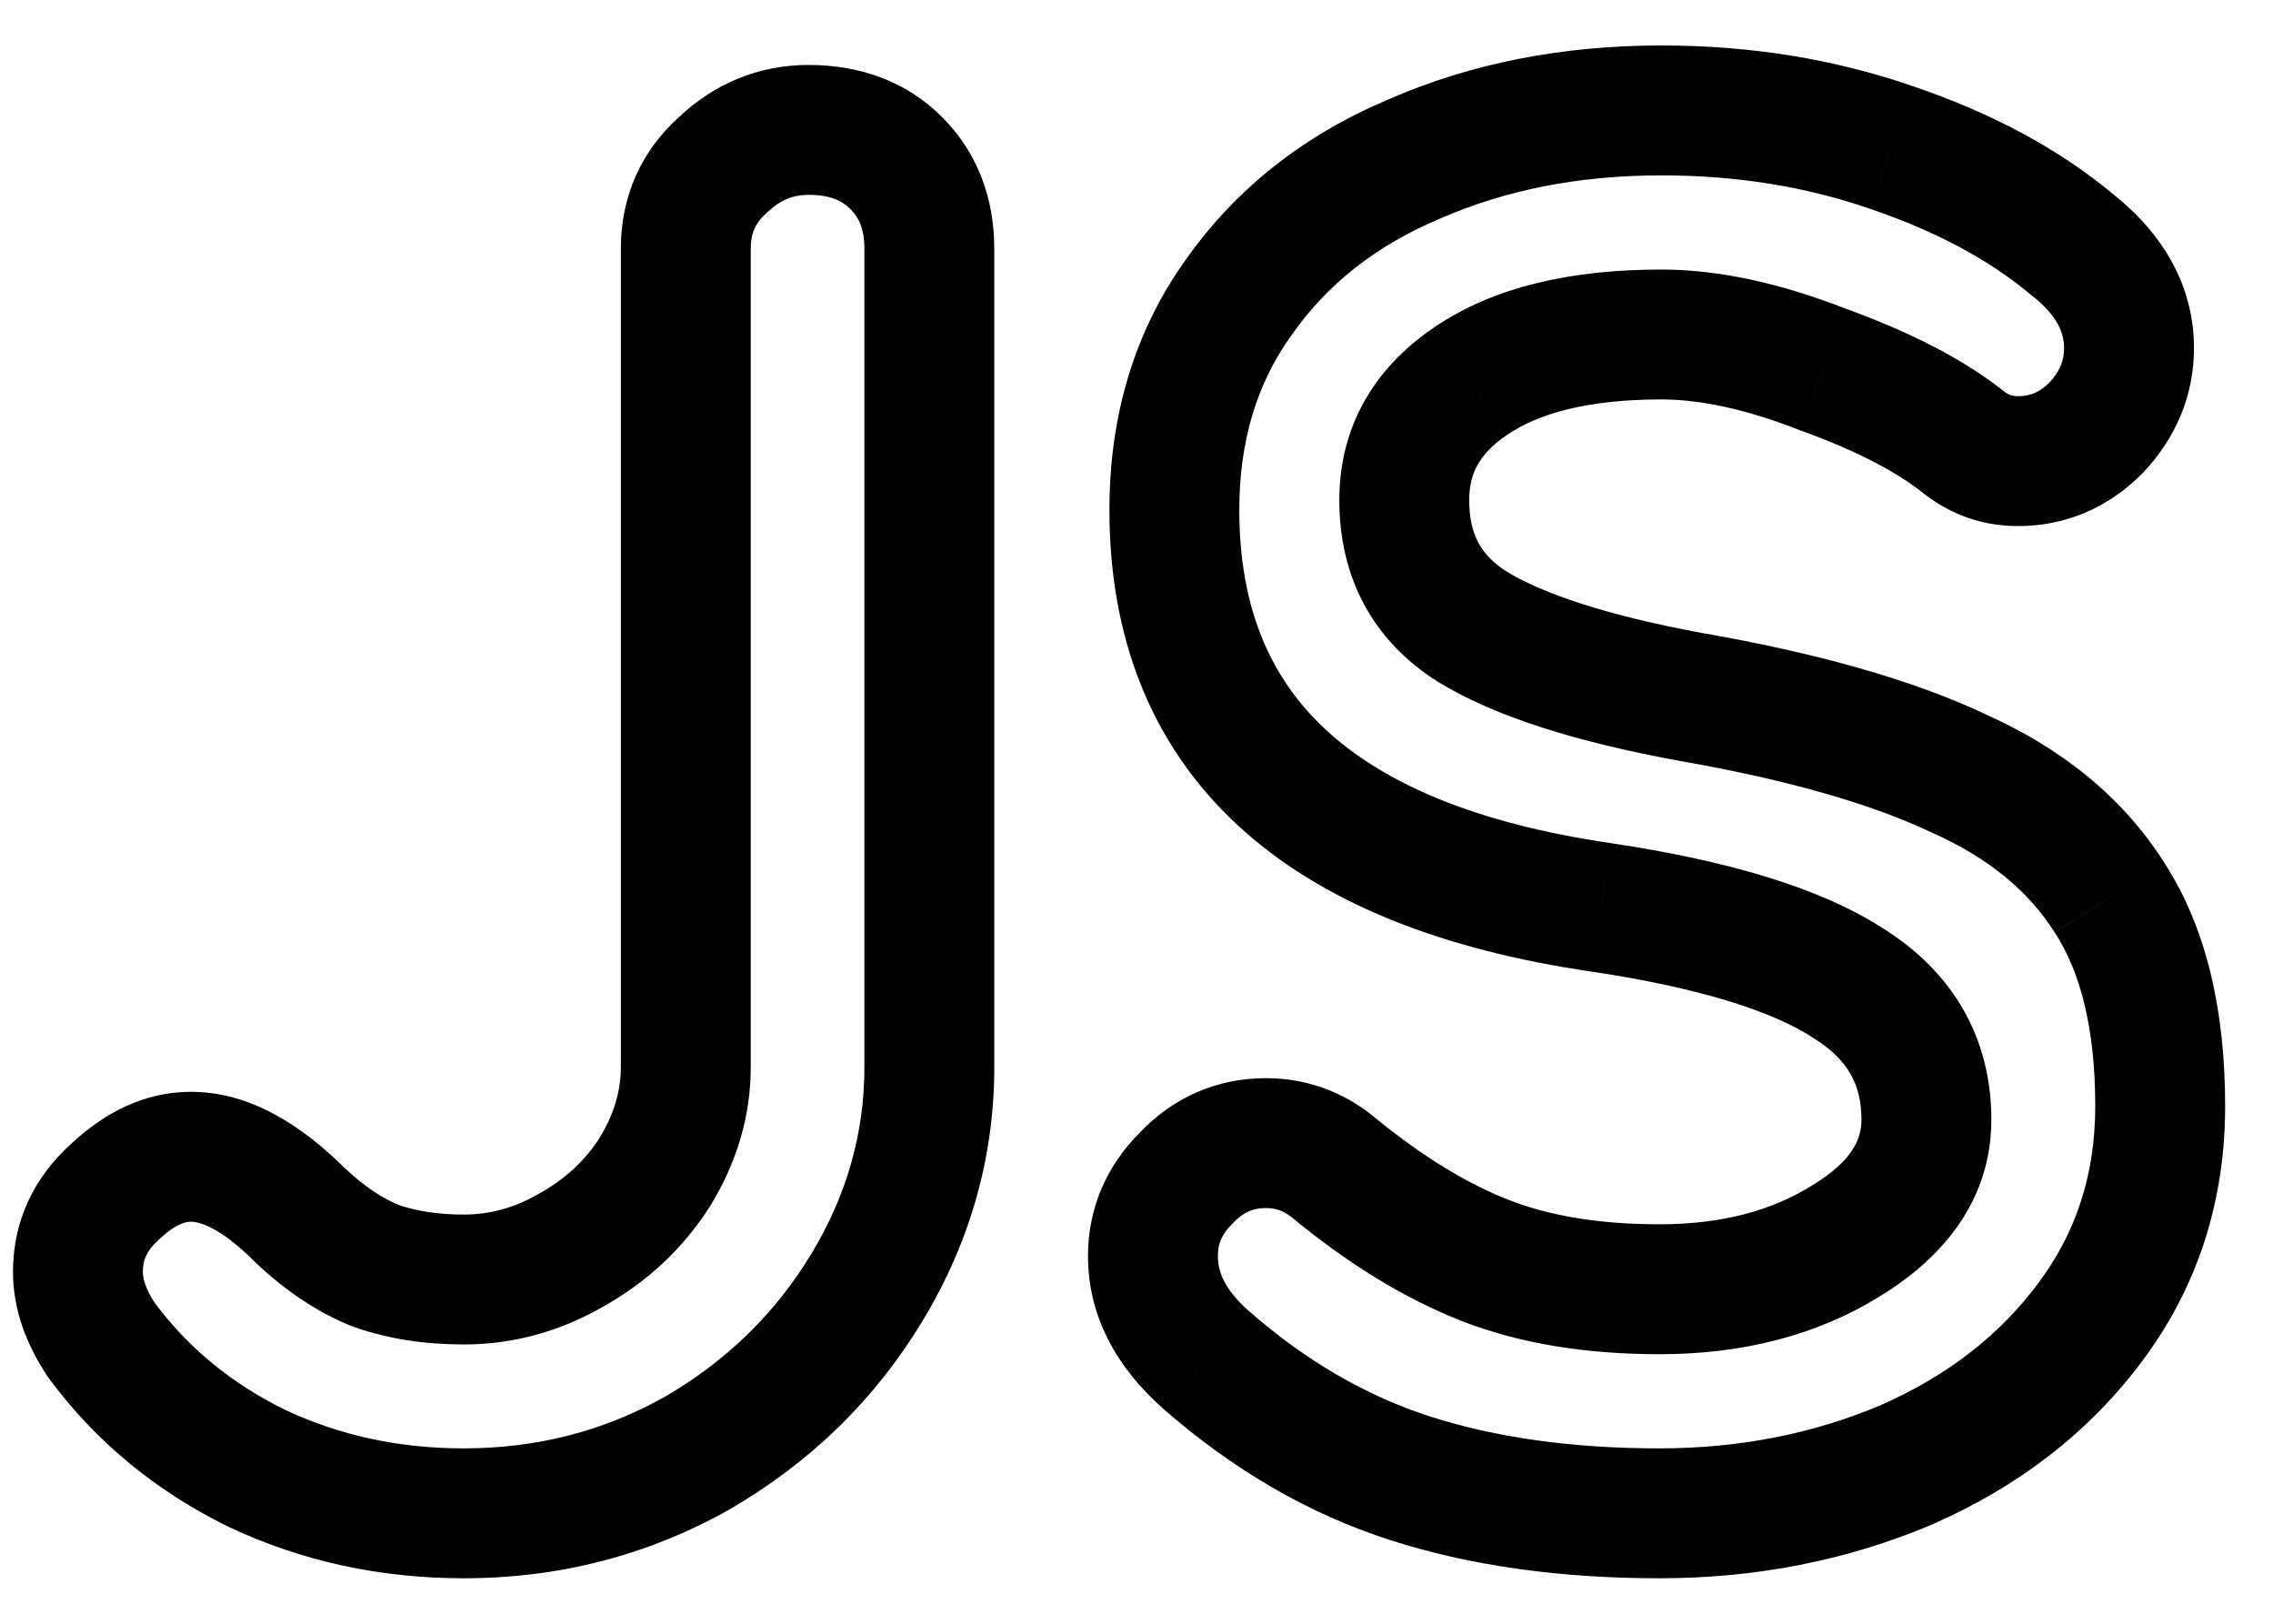 <svg width="35" height="25" viewBox="0 0 35 25" fill="none" xmlns="http://www.w3.org/2000/svg">
<path d="M3.96 22.61L3.52 23.508L3.528 23.512L3.535 23.515L3.96 22.61ZM1.56 20.63L0.728 21.185L0.741 21.205L0.755 21.224L1.56 20.63ZM1.77 18.35L2.437 19.095L2.447 19.086L2.458 19.076L1.77 18.35ZM4.62 18.71L3.913 19.417L3.922 19.427L3.932 19.436L4.62 18.71ZM5.79 19.49L5.419 20.419L5.439 20.427L5.46 20.434L5.79 19.49ZM8.79 19.25L8.304 18.376L8.297 18.38L8.29 18.384L8.79 19.25ZM10.08 18.05L10.922 18.589L10.927 18.582L10.932 18.574L10.08 18.05ZM11.13 2.54L11.797 3.285L11.807 3.276L11.818 3.266L11.13 2.54ZM13.8 2.51L13.093 3.217L13.093 3.217L13.8 2.51ZM10.74 22.37L11.231 23.241L11.243 23.234L10.74 22.37ZM7.14 22.3C6.139 22.3 5.225 22.099 4.385 21.705L3.535 23.515C4.655 24.041 5.861 24.3 7.14 24.3V22.3ZM4.4 21.712C3.557 21.299 2.885 20.741 2.365 20.036L0.755 21.224C1.475 22.199 2.403 22.961 3.52 23.508L4.4 21.712ZM2.392 20.075C2.232 19.835 2.2 19.675 2.2 19.58H0.2C0.2 20.165 0.408 20.705 0.728 21.185L2.392 20.075ZM2.2 19.58C2.2 19.404 2.254 19.259 2.437 19.095L1.103 17.605C0.526 18.121 0.2 18.796 0.2 19.58H2.2ZM2.458 19.076C2.711 18.836 2.867 18.81 2.94 18.81V16.81C2.213 16.81 1.589 17.144 1.082 17.624L2.458 19.076ZM2.94 18.81C3.069 18.81 3.387 18.892 3.913 19.417L5.327 18.003C4.653 17.328 3.851 16.81 2.94 16.81V18.81ZM3.932 19.436C4.385 19.865 4.879 20.203 5.419 20.419L6.161 18.561C5.901 18.457 5.615 18.275 5.308 17.984L3.932 19.436ZM5.46 20.434C5.983 20.617 6.547 20.7 7.14 20.7V18.7C6.733 18.7 6.397 18.643 6.12 18.546L5.46 20.434ZM7.14 20.7C7.902 20.7 8.623 20.501 9.29 20.116L8.29 18.384C7.917 18.599 7.538 18.7 7.14 18.7V20.7ZM9.276 20.124C9.954 19.747 10.509 19.234 10.922 18.589L9.238 17.511C9.011 17.866 8.706 18.153 8.304 18.376L9.276 20.124ZM10.932 18.574C11.34 17.911 11.56 17.192 11.56 16.43H9.56C9.56 16.788 9.46 17.149 9.228 17.526L10.932 18.574ZM11.56 16.43V3.83H9.56V16.43H11.56ZM11.56 3.83C11.56 3.588 11.634 3.431 11.797 3.285L10.463 1.795C9.866 2.329 9.56 3.032 9.56 3.83H11.56ZM11.818 3.266C12.022 3.073 12.219 3 12.45 3V1C11.681 1 10.998 1.287 10.442 1.814L11.818 3.266ZM12.45 3C12.792 3 12.971 3.096 13.093 3.217L14.507 1.803C13.949 1.244 13.228 1 12.45 1V3ZM13.093 3.217C13.222 3.346 13.31 3.52 13.31 3.83H15.31C15.31 3.06 15.058 2.354 14.507 1.803L13.093 3.217ZM13.31 3.83V16.43H15.31V3.83H13.31ZM13.31 16.43C13.31 17.442 13.043 18.394 12.494 19.303L14.206 20.337C14.937 19.126 15.31 17.818 15.31 16.43H13.31ZM12.494 19.303C11.943 20.215 11.196 20.948 10.237 21.506L11.243 23.234C12.484 22.512 13.477 21.545 14.206 20.337L12.494 19.303ZM10.249 21.499C9.303 22.032 8.273 22.3 7.14 22.3V24.3C8.607 24.3 9.977 23.948 11.231 23.241L10.249 21.499ZM21.713 22.76L21.407 23.712L21.713 22.76ZM18.563 20.93L17.898 21.677L17.903 21.682L18.563 20.93ZM18.263 18.14L18.97 18.847L18.98 18.837L18.99 18.827L18.263 18.14ZM20.513 17.96L21.149 17.189L21.143 17.184L21.137 17.179L20.513 17.96ZM28.433 19.1L27.912 18.246L27.903 18.252L28.433 19.1ZM28.463 15.14L27.918 15.978L27.925 15.983L27.933 15.988L28.463 15.14ZM24.653 13.97L24.8 12.981L24.797 12.98L24.653 13.97ZM19.073 4.58L19.885 5.163L19.891 5.155L19.073 4.58ZM21.773 2.45L22.161 3.372L22.168 3.369L22.174 3.366L21.773 2.45ZM29.123 2.27L28.796 3.215L28.801 3.217L29.123 2.27ZM31.913 3.77L31.27 4.537L31.281 4.545L31.291 4.553L31.913 3.77ZM32.273 6.59L32.98 7.297L32.99 7.287L33 7.277L32.273 6.59ZM30.263 6.83L29.634 7.608L29.648 7.619L29.663 7.63L30.263 6.83ZM28.073 5.69L27.708 6.621L27.72 6.626L27.733 6.63L28.073 5.69ZM22.643 5.87L23.203 6.698L23.208 6.695L22.643 5.87ZM22.673 9.65L22.14 10.497L22.151 10.503L22.673 9.65ZM26.033 10.73L25.852 11.713L25.861 11.715L26.033 10.73ZM30.143 11.9L29.717 12.805L29.727 12.81L29.738 12.815L30.143 11.9ZM32.483 13.82L31.638 14.356L31.644 14.365L32.483 13.82ZM32.183 20.36L31.383 19.76L31.381 19.763L32.183 20.36ZM29.363 22.55L29.753 23.471L29.759 23.468L29.766 23.465L29.363 22.55ZM25.553 22.3C24.194 22.3 23.021 22.13 22.019 21.808L21.407 23.712C22.645 24.11 24.031 24.3 25.553 24.3V22.3ZM22.019 21.808C21.043 21.494 20.111 20.958 19.222 20.178L17.903 21.682C18.975 22.622 20.143 23.306 21.407 23.712L22.019 21.808ZM19.227 20.183C18.844 19.842 18.753 19.567 18.753 19.34H16.753C16.753 20.273 17.201 21.058 17.898 21.677L19.227 20.183ZM18.753 19.34C18.753 19.158 18.808 19.009 18.97 18.847L17.556 17.433C17.038 17.951 16.753 18.602 16.753 19.34H18.753ZM18.99 18.827C19.148 18.66 19.297 18.6 19.493 18.6V16.6C18.728 16.6 18.058 16.901 17.536 17.453L18.99 18.827ZM19.493 18.6C19.643 18.6 19.763 18.641 19.888 18.741L21.137 17.179C20.662 16.799 20.102 16.6 19.493 16.6V18.6ZM19.876 18.731C20.736 19.441 21.606 19.983 22.486 20.33L23.22 18.47C22.58 18.217 21.889 17.799 21.149 17.189L19.876 18.731ZM22.486 20.33C23.39 20.687 24.42 20.85 25.553 20.85V18.85C24.606 18.85 23.836 18.713 23.22 18.47L22.486 20.33ZM25.553 20.85C26.825 20.85 27.976 20.565 28.963 19.948L27.903 18.252C27.289 18.635 26.521 18.85 25.553 18.85V20.85ZM28.953 19.954C29.97 19.334 30.663 18.433 30.663 17.24H28.663C28.663 17.527 28.535 17.866 27.912 18.246L28.953 19.954ZM30.663 17.24C30.663 15.976 30.068 14.964 28.993 14.292L27.933 15.988C28.457 16.316 28.663 16.704 28.663 17.24H30.663ZM29.008 14.302C28.025 13.663 26.582 13.247 24.8 12.981L24.505 14.959C26.203 15.213 27.301 15.577 27.918 15.978L29.008 14.302ZM24.797 12.98C22.717 12.677 21.298 12.058 20.407 11.228C19.546 10.426 19.083 9.338 19.083 7.85H17.083C17.083 9.802 17.715 11.454 19.044 12.692C20.343 13.902 22.208 14.623 24.508 14.96L24.797 12.98ZM19.083 7.85C19.083 6.774 19.361 5.894 19.885 5.163L18.26 3.997C17.465 5.106 17.083 6.406 17.083 7.85H19.083ZM19.891 5.155C20.435 4.38 21.18 3.785 22.161 3.372L21.385 1.528C20.085 2.075 19.031 2.9 18.254 4.005L19.891 5.155ZM22.174 3.366C23.173 2.928 24.304 2.7 25.583 2.7V0.7C24.062 0.7 22.653 0.972 21.371 1.534L22.174 3.366ZM25.583 2.7C26.741 2.7 27.81 2.874 28.796 3.215L29.449 1.325C28.236 0.906 26.945 0.7 25.583 0.7V2.7ZM28.801 3.217C29.83 3.566 30.644 4.012 31.27 4.537L32.555 3.003C31.701 2.288 30.656 1.734 29.444 1.323L28.801 3.217ZM31.291 4.553C31.694 4.873 31.783 5.136 31.783 5.36H33.783C33.783 4.384 33.292 3.587 32.534 2.986L31.291 4.553ZM31.783 5.36C31.783 5.544 31.725 5.713 31.546 5.903L33 7.277C33.5 6.747 33.783 6.096 33.783 5.36H31.783ZM31.566 5.883C31.404 6.045 31.254 6.1 31.073 6.1V8.1C31.811 8.1 32.462 7.815 32.98 7.297L31.566 5.883ZM31.073 6.1C30.989 6.1 30.93 6.08 30.863 6.03L29.663 7.63C30.076 7.94 30.556 8.1 31.073 8.1V6.1ZM30.891 6.052C30.253 5.537 29.411 5.111 28.413 4.75L27.733 6.63C28.615 6.949 29.232 7.283 29.634 7.608L30.891 6.052ZM28.437 4.759C27.438 4.368 26.482 4.15 25.583 4.15V6.15C26.164 6.15 26.868 6.292 27.708 6.621L28.437 4.759ZM25.583 4.15C24.213 4.15 23.006 4.408 22.077 5.045L23.208 6.695C23.679 6.372 24.432 6.15 25.583 6.15V4.15ZM22.082 5.042C21.154 5.67 20.623 6.578 20.623 7.7H22.623C22.623 7.302 22.772 6.99 23.203 6.698L22.082 5.042ZM20.623 7.7C20.623 8.887 21.136 9.865 22.141 10.497L23.205 8.803C22.81 8.555 22.623 8.233 22.623 7.7H20.623ZM22.151 10.503C23.029 11.04 24.294 11.427 25.852 11.713L26.214 9.747C24.731 9.473 23.756 9.14 23.194 8.797L22.151 10.503ZM25.861 11.715C27.535 12.007 28.809 12.378 29.717 12.805L30.569 10.995C29.436 10.462 27.97 10.053 26.205 9.745L25.861 11.715ZM29.738 12.815C30.629 13.209 31.241 13.73 31.638 14.355L33.327 13.284C32.684 12.27 31.736 11.511 30.547 10.986L29.738 12.815ZM31.644 14.365C32.024 14.95 32.263 15.808 32.263 17.03H34.263C34.263 15.572 33.981 14.29 33.321 13.275L31.644 14.365ZM32.263 17.03C32.263 18.085 31.966 18.982 31.383 19.76L32.983 20.96C33.839 19.818 34.263 18.495 34.263 17.03H32.263ZM31.381 19.763C30.794 20.55 29.998 21.177 28.959 21.635L29.766 23.465C31.088 22.883 32.171 22.049 32.985 20.957L31.381 19.763ZM28.973 21.629C27.924 22.074 26.787 22.3 25.553 22.3V24.3C27.038 24.3 28.442 24.026 29.753 23.471L28.973 21.629Z" fill="black"/>
</svg>
